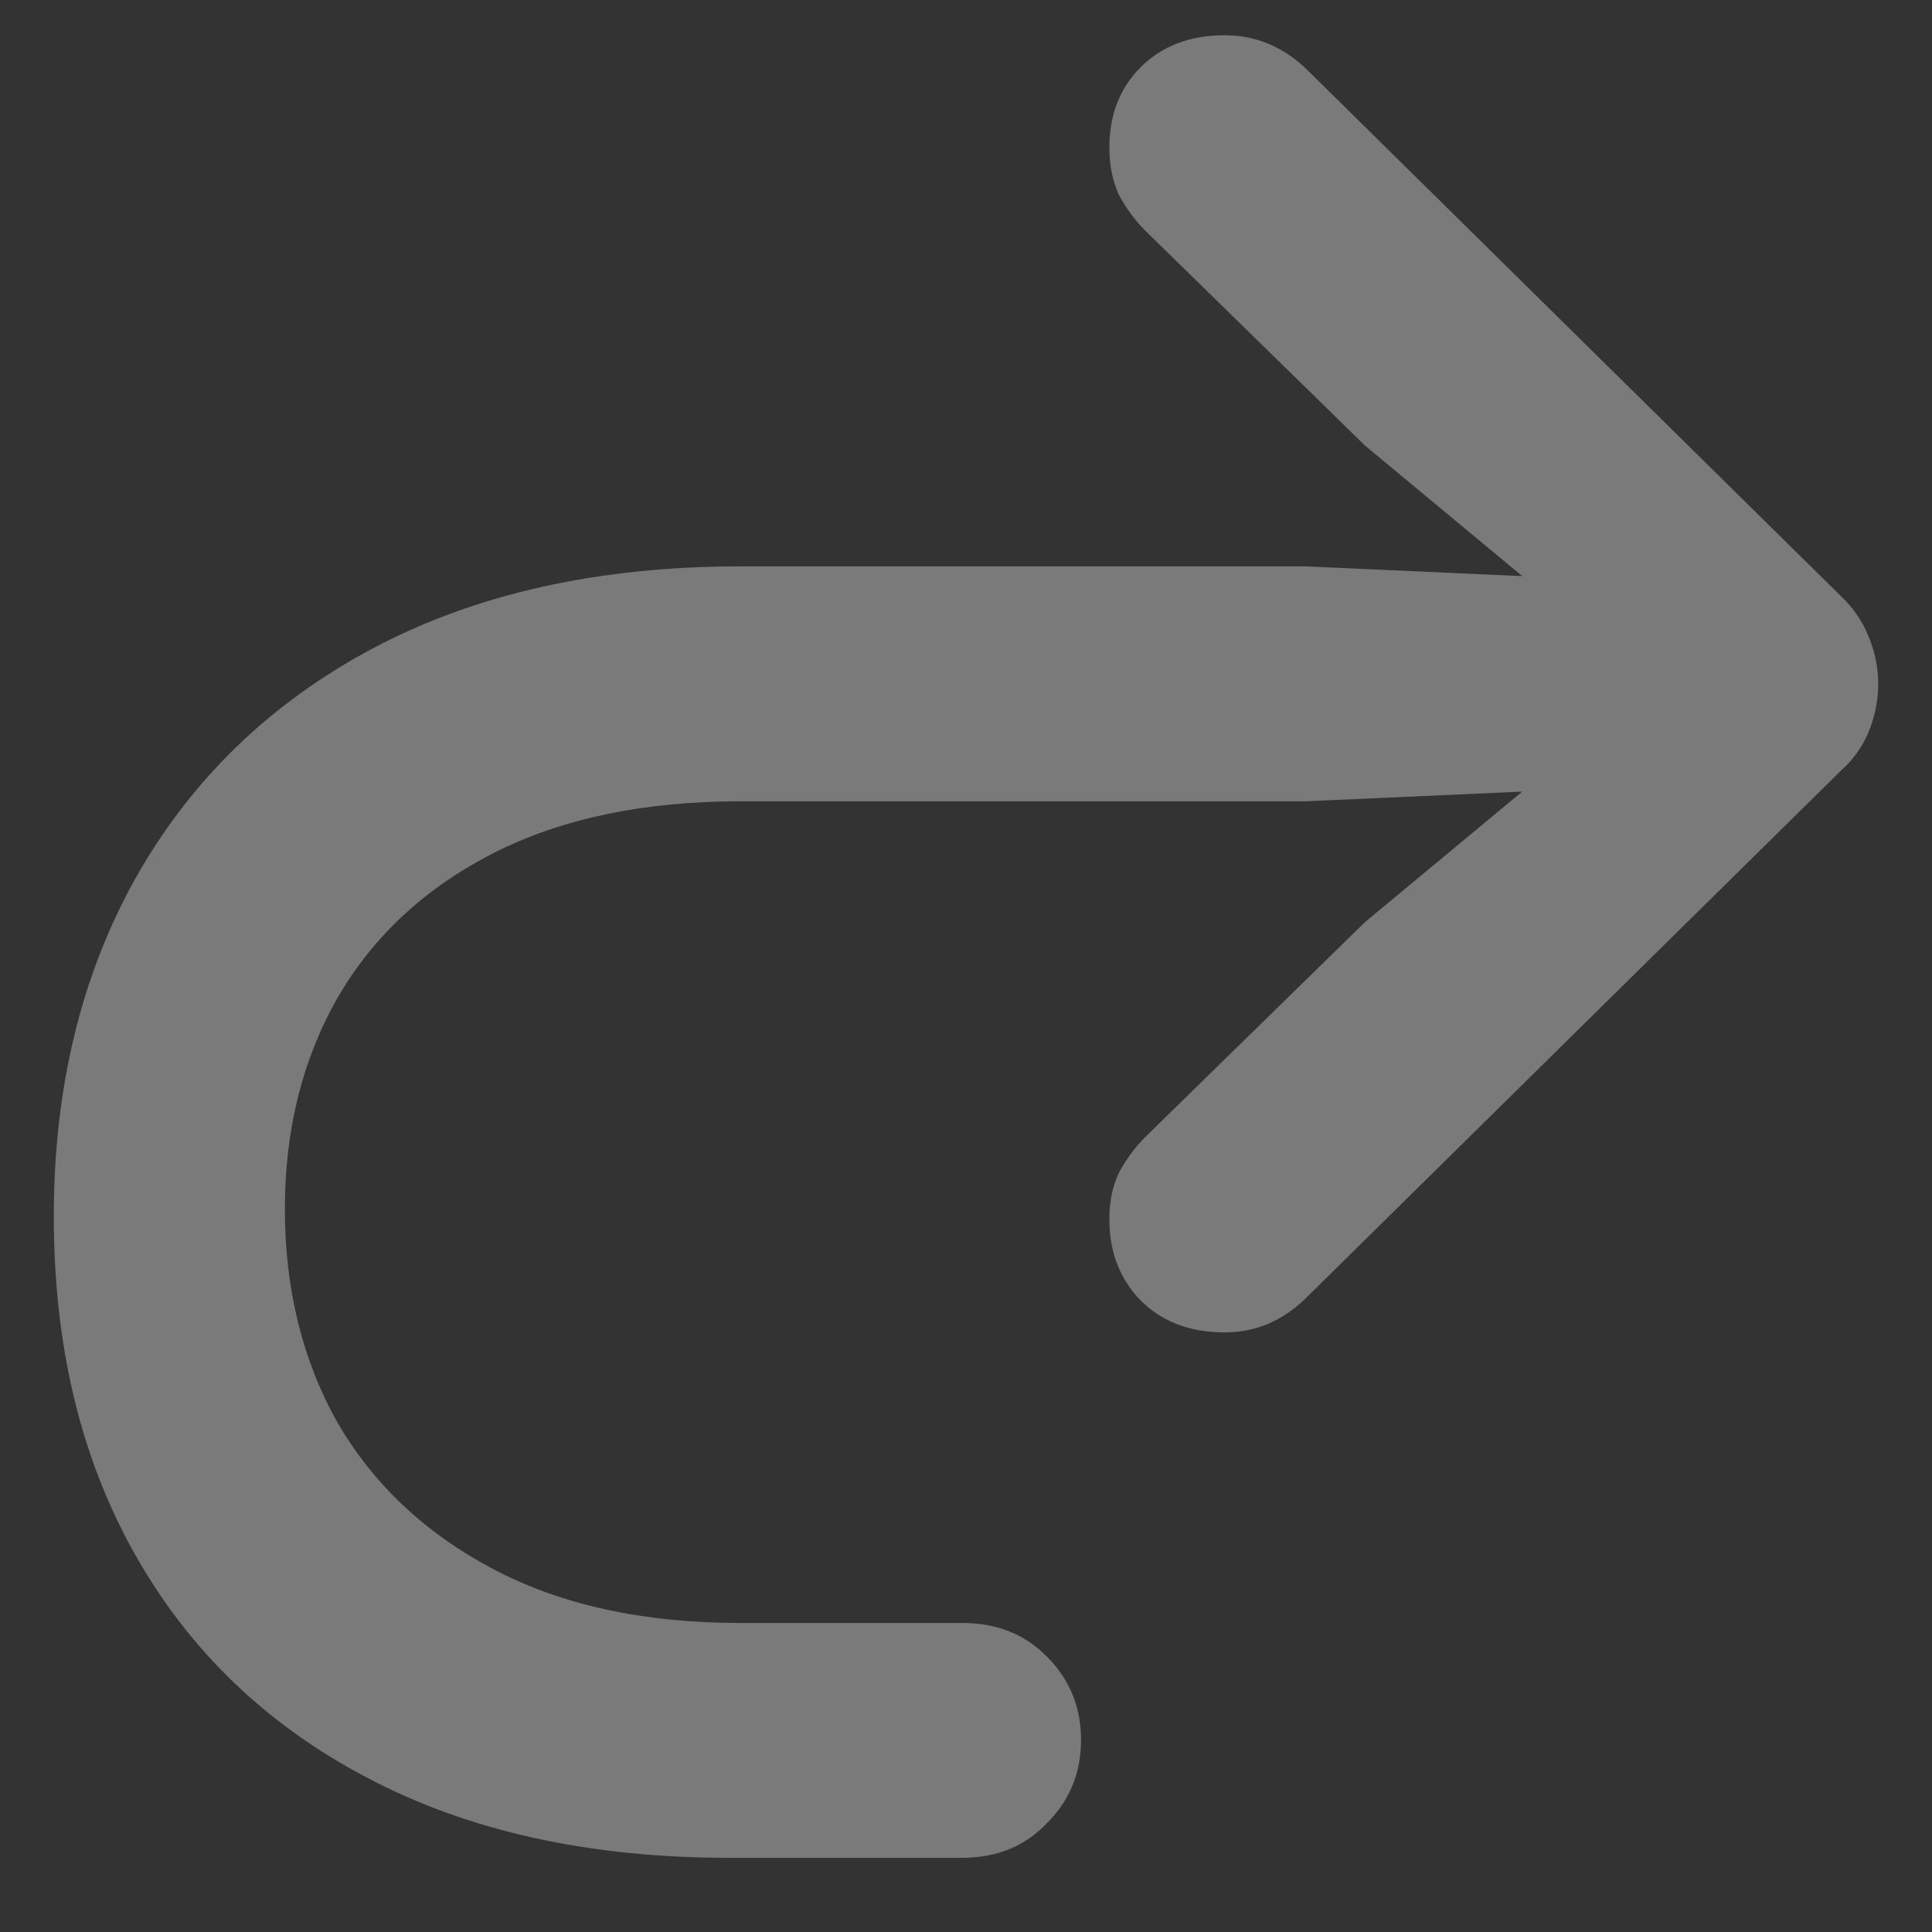 <svg width="20" height="20" viewBox="0 0 20 20" fill="none" xmlns="http://www.w3.org/2000/svg">
<rect x="0" y="0" width="20" height="20" fill="#333333" stroke="none"/>
<path opacity="0.35" d="M0.557 12.592C0.557 13.933 0.837 15.098 1.396 16.088C1.956 17.084 2.757 17.855 3.799 18.402C4.847 18.956 6.097 19.232 7.549 19.232H9.961C10.319 19.232 10.612 19.112 10.84 18.871C11.074 18.637 11.191 18.35 11.191 18.012C11.191 17.673 11.074 17.387 10.84 17.152C10.612 16.918 10.319 16.801 9.961 16.801H7.666C6.663 16.801 5.811 16.615 5.107 16.244C4.404 15.873 3.867 15.368 3.496 14.73C3.132 14.086 2.949 13.347 2.949 12.514C2.949 11.693 3.132 10.964 3.496 10.326C3.867 9.688 4.404 9.19 5.107 8.832C5.811 8.474 6.663 8.295 7.666 8.295H13.516L17.002 8.139L16.602 7.494L14.131 9.545L11.855 11.771C11.745 11.882 11.654 12.006 11.582 12.143C11.517 12.279 11.484 12.439 11.484 12.621C11.484 12.96 11.592 13.24 11.807 13.461C12.028 13.682 12.318 13.793 12.676 13.793C13.008 13.793 13.297 13.666 13.545 13.412L19.062 7.973C19.186 7.862 19.281 7.729 19.346 7.572C19.411 7.41 19.443 7.247 19.443 7.084C19.443 6.915 19.411 6.752 19.346 6.596C19.281 6.433 19.186 6.293 19.062 6.176L13.545 0.736C13.297 0.489 13.008 0.365 12.676 0.365C12.318 0.365 12.028 0.476 11.807 0.697C11.592 0.912 11.484 1.189 11.484 1.527C11.484 1.71 11.517 1.872 11.582 2.016C11.654 2.152 11.745 2.276 11.855 2.387L14.131 4.613L16.602 6.664L17.002 6.02L13.516 5.863H7.666C6.195 5.863 4.925 6.146 3.857 6.713C2.796 7.279 1.979 8.07 1.406 9.086C0.84 10.095 0.557 11.264 0.557 12.592Z" fill="white"/>
</svg>
